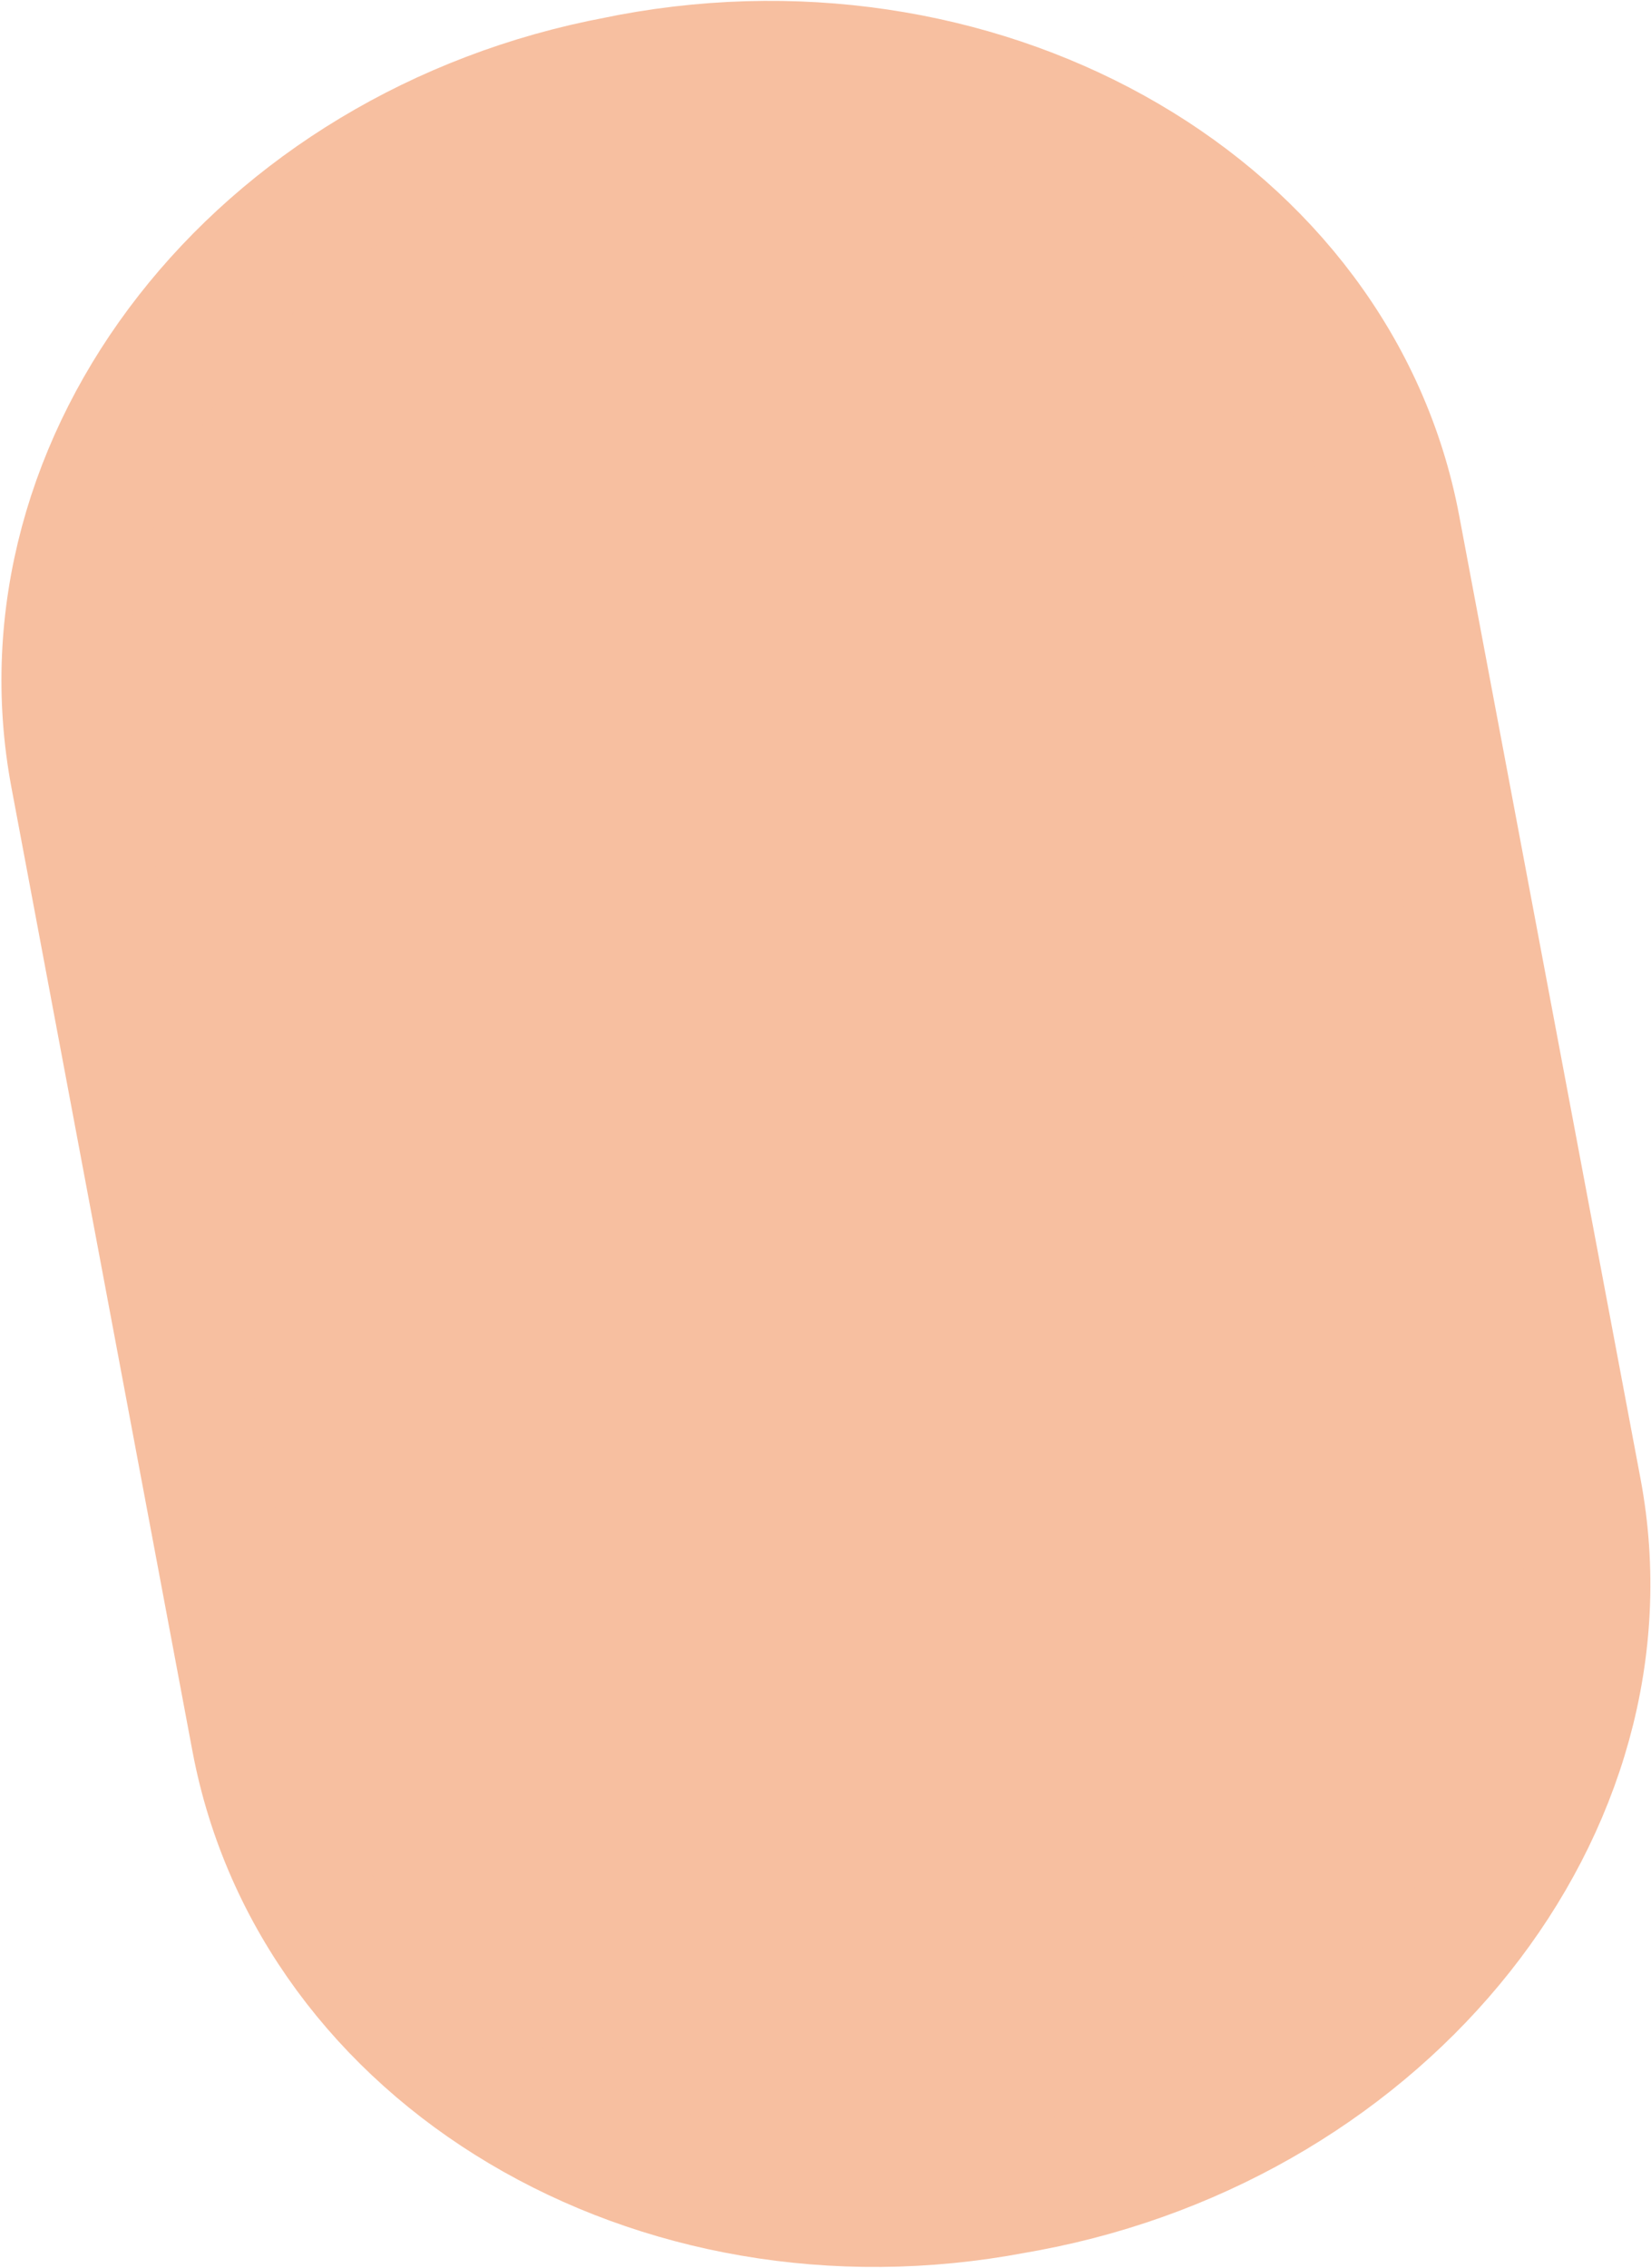 <svg xmlns="http://www.w3.org/2000/svg" width="13.045" height="17.916" viewBox="0 0 13.045 17.916">
  <path id="Path_116" data-name="Path 116" d="M10.531,3.656C10.061,1.155,7.319-.43,4.475.1l-.1.02c-2.844.534-4.77,3-4.3,5.5l1.43,7.61c.47,2.5,3.158,4.1,6,3.562l.106-.019c2.844-.535,4.823-3.007,4.353-5.509Z" transform="translate(0.507 0.509)" fill="#f7bfa0" stroke="#f7bfa0" stroke-width="1"/>
</svg>
